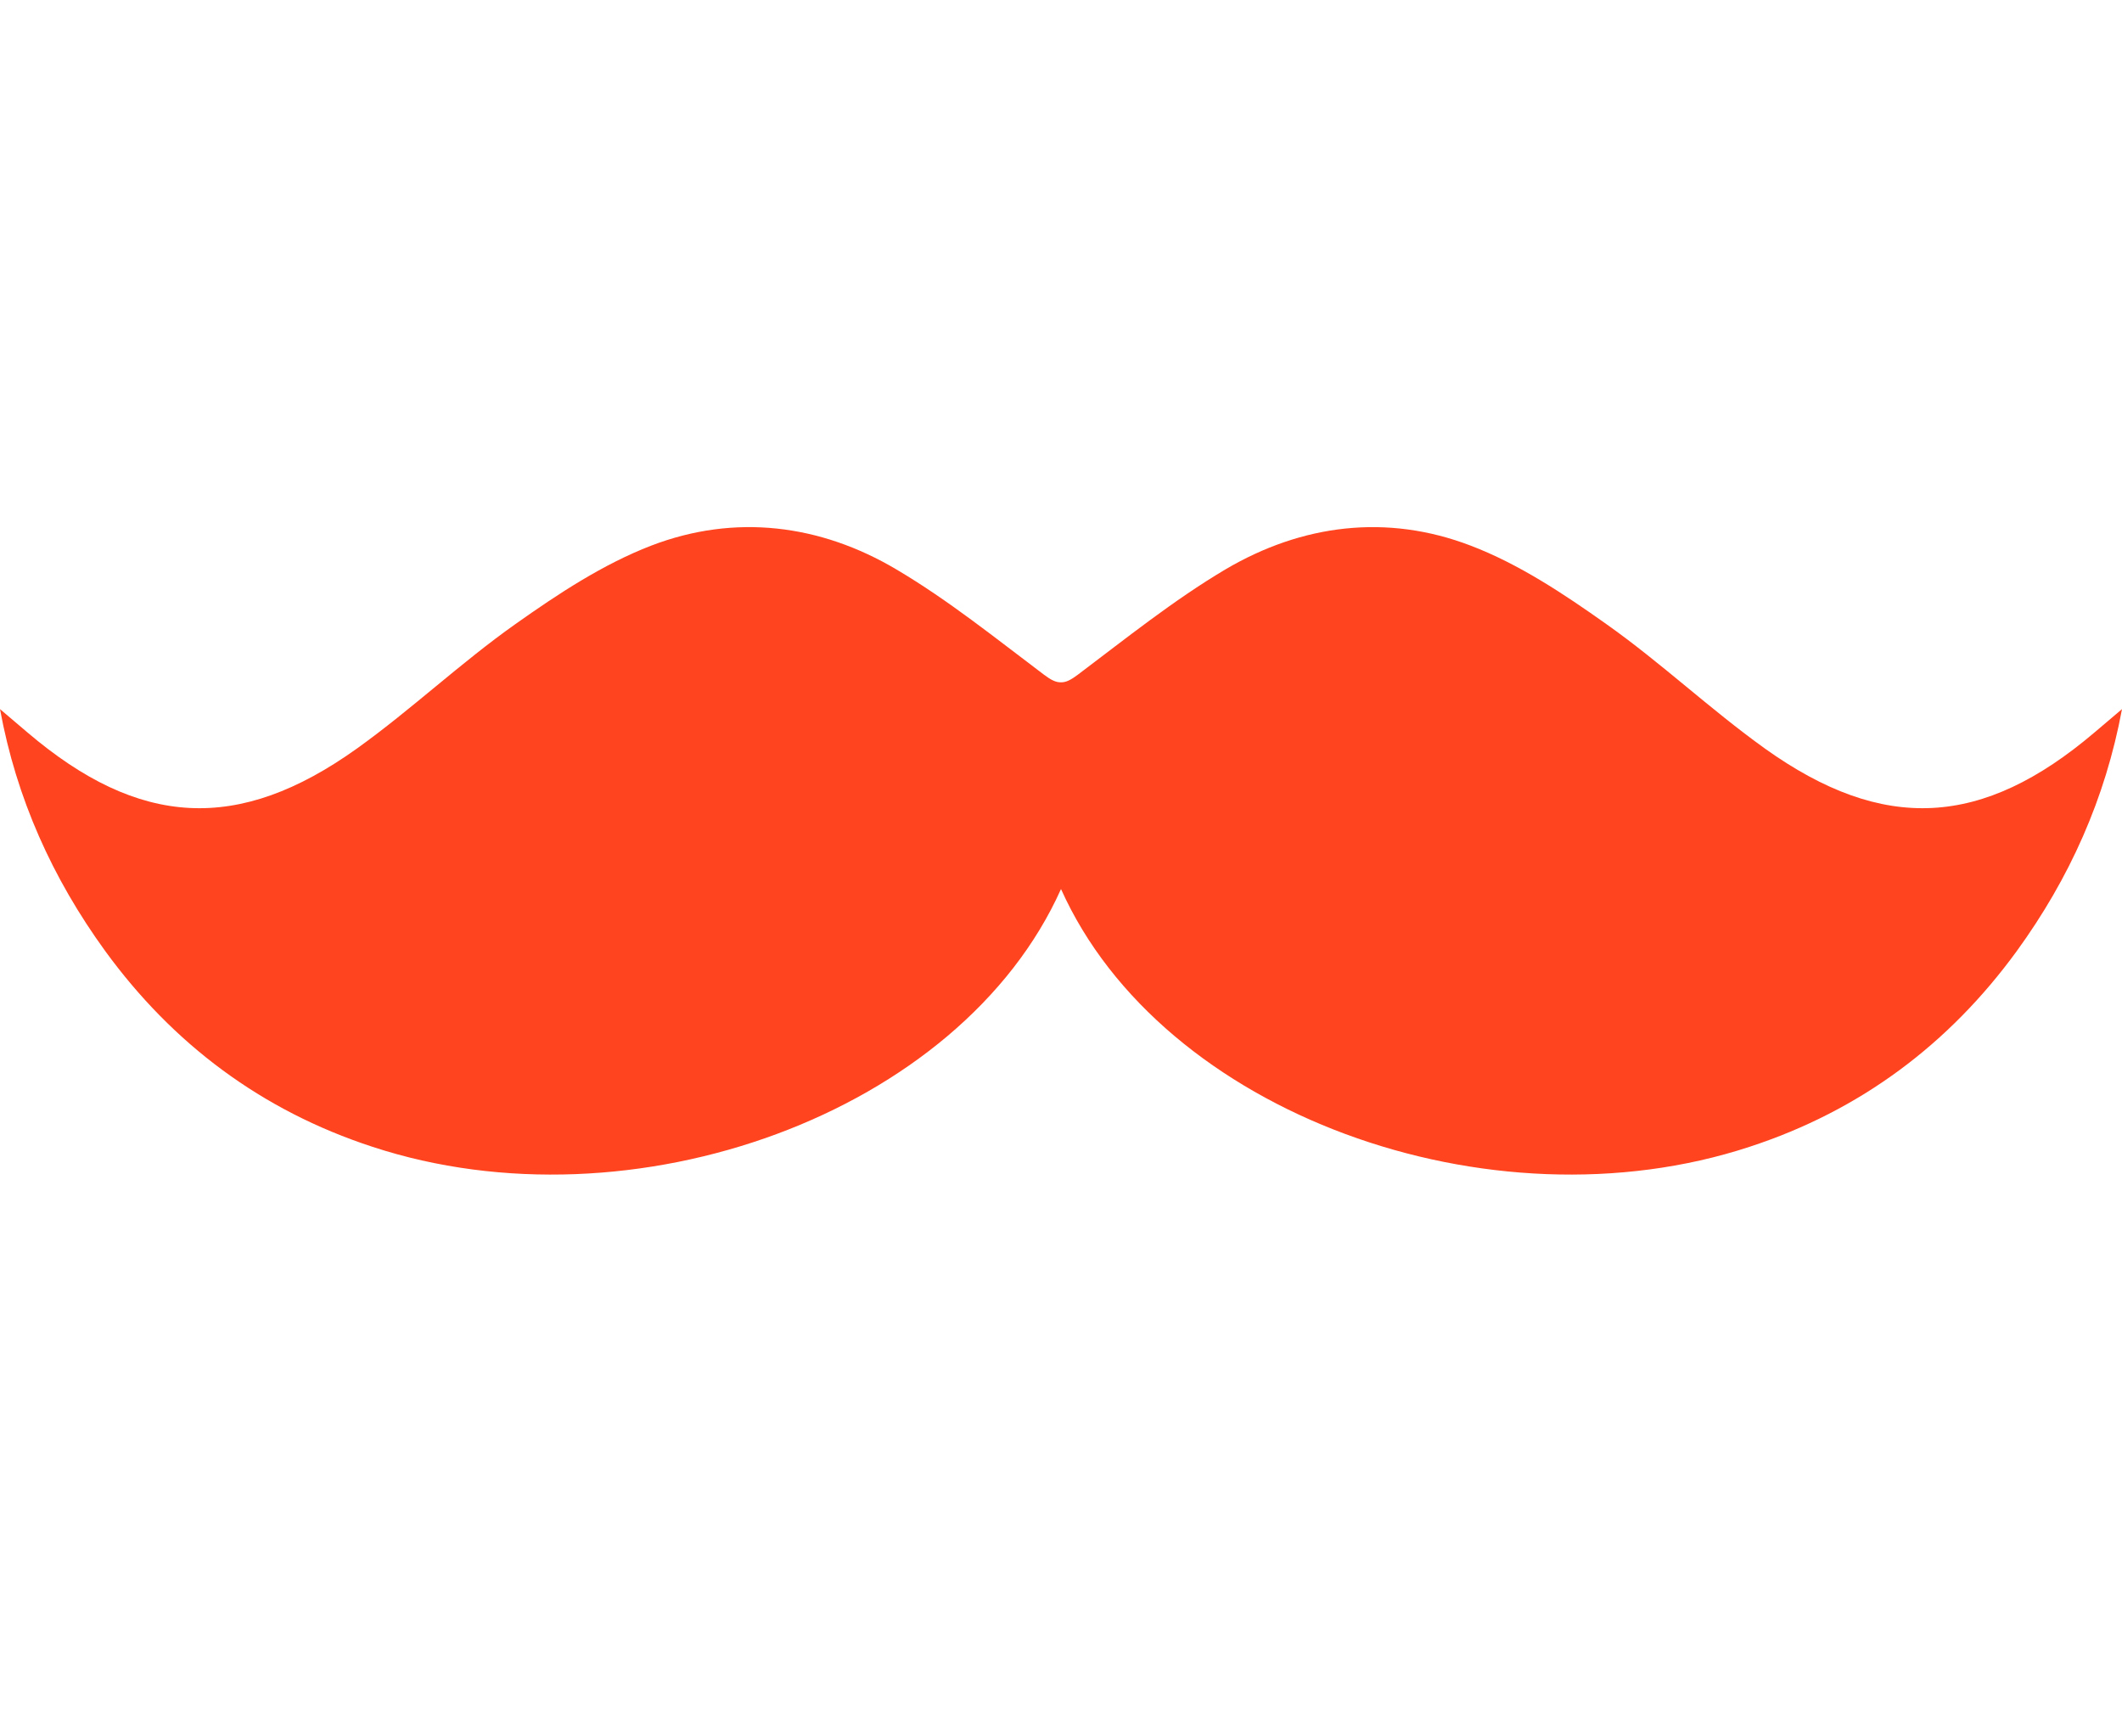 <svg xmlns="http://www.w3.org/2000/svg" width="22" fill="#ff441f" viewBox="0 0 56 18" class="sc-hiMGwR fWXsGK"><path fill="#ff441f" fill-rule="evenodd" d="M46.572 5.84c3.14 2.244 5.752 2.084 8.7-.42.244-.204.484-.413.728-.618-.438 2.36-1.385 4.469-2.78 6.389-1.781 2.443-4.118 4.204-7.05 5.161-6.858 2.254-15.518-.883-18.17-6.802-2.652 5.92-11.312 9.056-18.17 6.802-2.932-.957-5.269-2.718-7.05-5.161C1.385 9.27.433 7.16 0 4.802c.24.205.484.414.728.619 2.943 2.503 5.56 2.663 8.695.419 1.441-1.033 2.734-2.26 4.18-3.282 1.12-.793 2.311-1.58 3.584-2.07 2.21-.847 4.46-.563 6.47.629 1.375.813 2.622 1.82 3.895 2.778.178.134.31.204.448.2.132.004.265-.066.443-.2 1.273-.958 2.525-1.965 3.894-2.778 2.021-1.192 4.261-1.476 6.476-.628 1.278.488 2.459 1.276 3.579 2.07 1.446 1.022 2.739 2.248 4.18 3.28z" clip-rule="evenodd"/></svg>